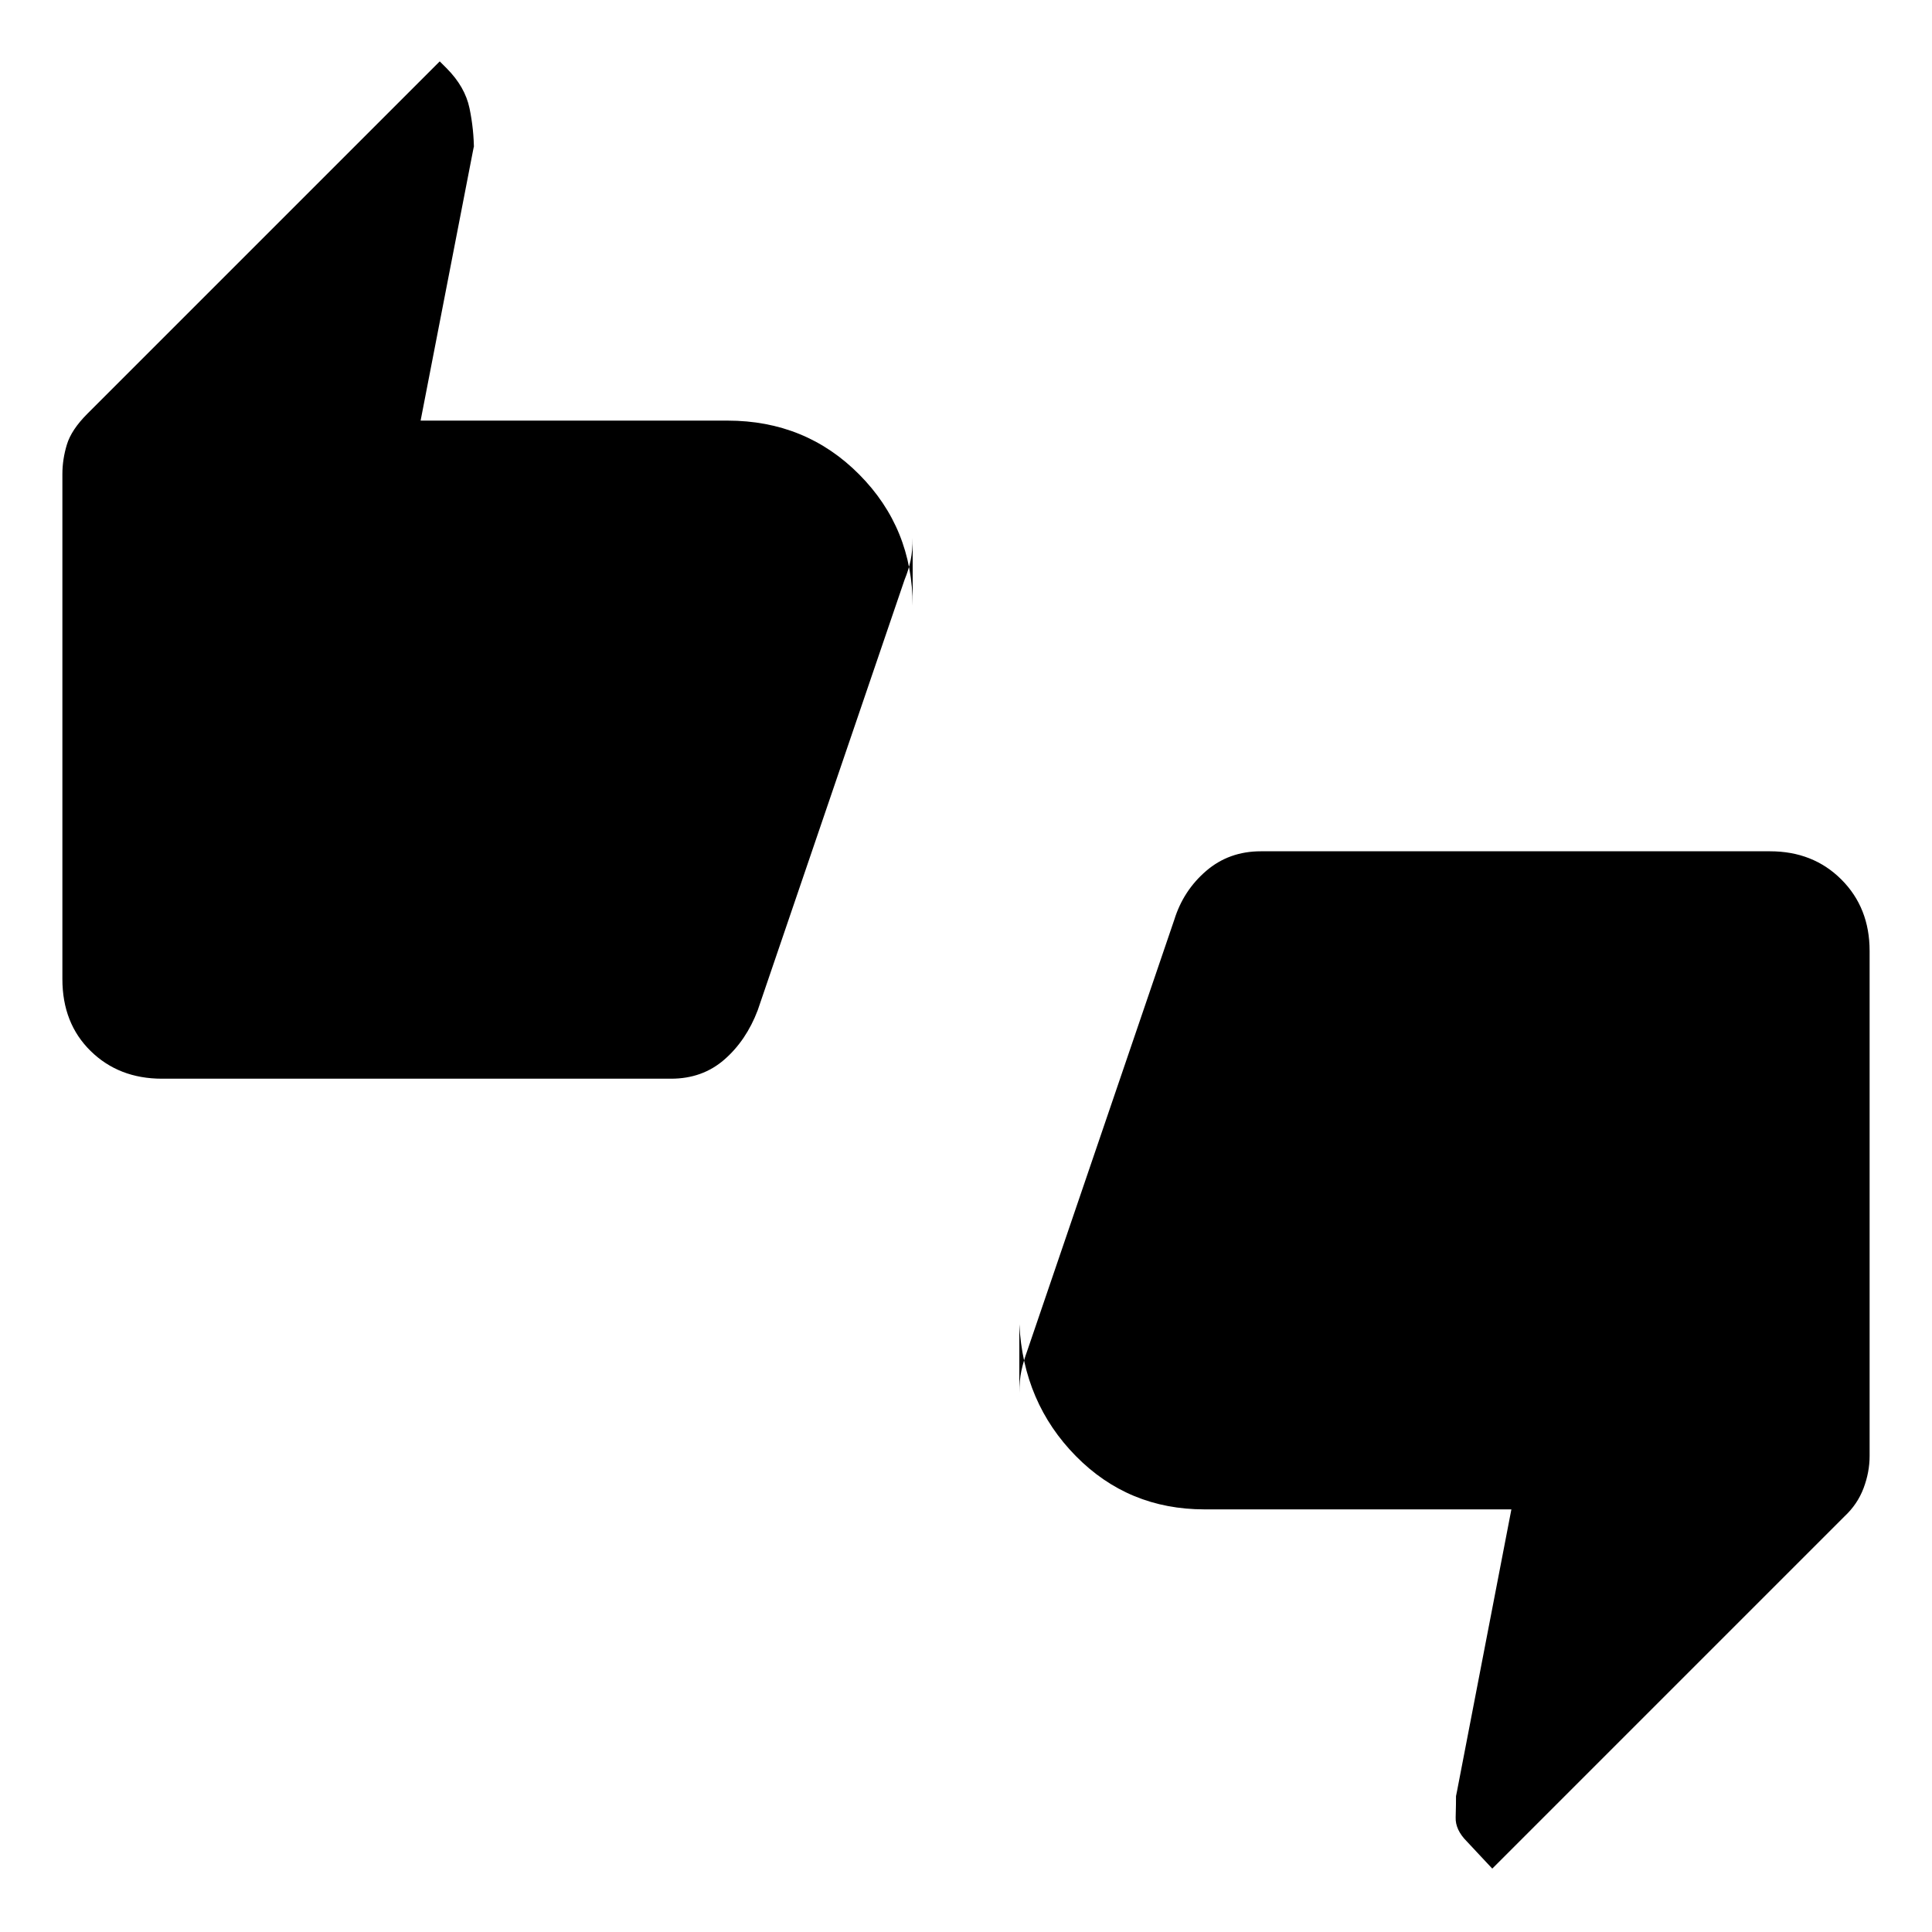 <svg xmlns="http://www.w3.org/2000/svg" height="20" viewBox="0 -960 960 960" width="20"><path d="M80.5-424q-21.44 0-35.47-13.77Q31-451.53 31-473.5v-250.95q0-7.34 2.25-14.7 2.25-7.35 10.17-15.27L218.5-929.5l3.5 3.5q9.07 9.15 11.29 19.76 2.21 10.61 2.21 21.24v-2.5L209-751h152.48q38.88 0 65.45 26.75T453.5-659v-33.77q0 6.27-1 11.1t-3 9.67l-73 214q-5.72 15.06-16.61 24.53T333.43-424H80.5Zm661 392.5-12.68-13.55q-5.71-5.75-5.51-11.87.19-6.11.19-13.11v2.53L751-210H598.52q-37.88 0-63.95-26.5T506.5-302v34.21q0-6.21 1-10.96 1-4.75 3-10.25l73-214q4.5-14.5 15.84-24.25Q610.69-537 626.5-537h253q21.44 0 35.47 14.03Q929-508.94 929-487.5v251q0 7.97-3 15.95-3 7.98-9.5 14.05l-175 175Z"/></svg>